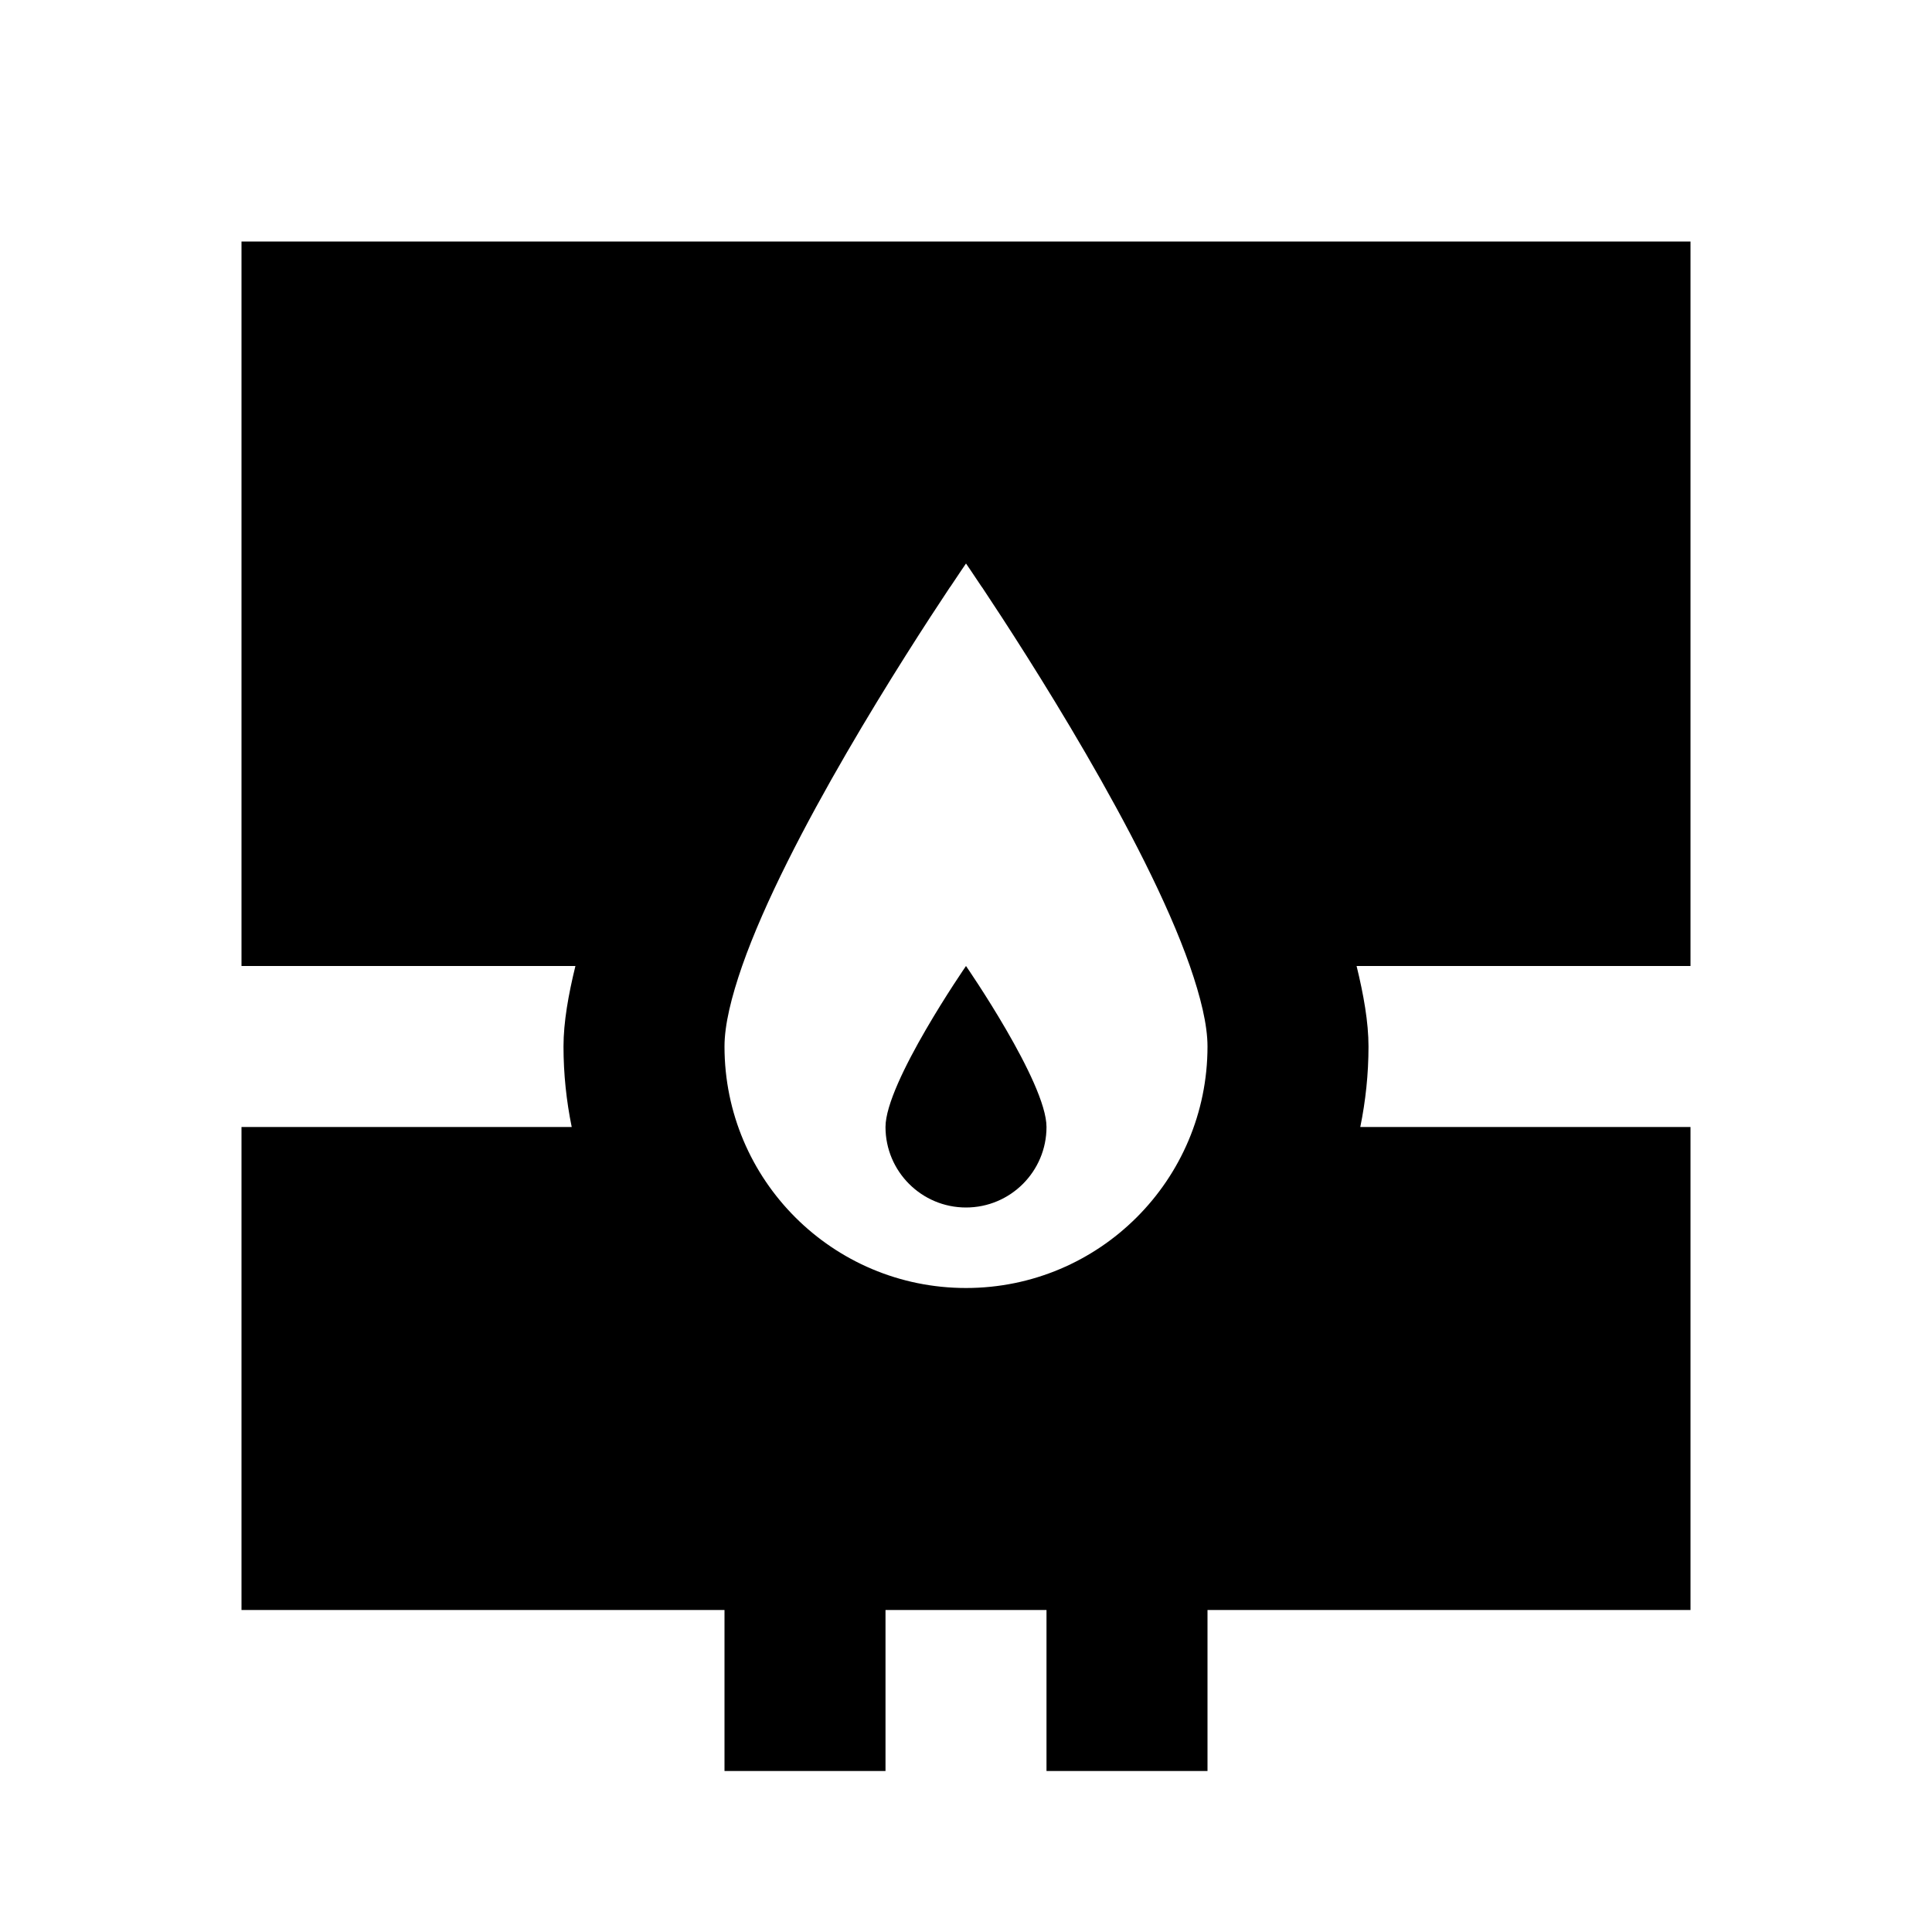 <?xml version="1.0"?>
<svg xmlns="http://www.w3.org/2000/svg" viewBox="0 0 24 24">
    <path style="line-height:normal;text-indent:0;text-align:start;text-decoration-line:none;text-decoration-style:solid;text-decoration-color:#000;text-transform:none;block-progression:tb;isolation:auto;mix-blend-mode:normal" d="M 3 3 L 3 12 L 7.148 12 C 7.061 12.356 7 12.697 7 13 C 7 13.342 7.036 13.677 7.102 14 L 3 14 L 3 20 L 9 20 L 9 22 L 11 22 L 11 20 L 13 20 L 13 22 L 15 22 L 15 20 L 21 20 L 21 14 L 16.898 14 C 16.964 13.677 17 13.342 17 13 C 17 12.697 16.939 12.356 16.852 12 L 21 12 L 21 3 L 3 3 z M 12 7 C 12 7 12.027 7.039 12.068 7.1 C 12.077 7.114 12.087 7.129 12.098 7.145 C 12.125 7.185 12.156 7.232 12.193 7.287 C 12.195 7.29 12.198 7.294 12.201 7.297 C 12.741 8.108 14.225 10.407 14.781 12 C 14.914 12.383 15 12.729 15 13 C 15 14.657 13.657 16 12 16 C 10.343 16 9 14.657 9 13 C 9 12.729 9.086 12.383 9.219 12 C 9.776 10.407 11.259 8.108 11.799 7.297 C 11.801 7.294 11.805 7.29 11.807 7.287 C 11.844 7.232 11.875 7.185 11.902 7.145 C 11.913 7.129 11.923 7.113 11.932 7.1 C 11.973 7.039 12 7 12 7 z M 12 12 C 12 12 11 13.448 11 14 C 11 14.552 11.448 15 12 15 C 12.552 15 13 14.552 13 14 C 13 13.448 12 12 12 12 z" font-weight="400" font-family="sans-serif" white-space="normal" overflow="visible"/>
</svg>
